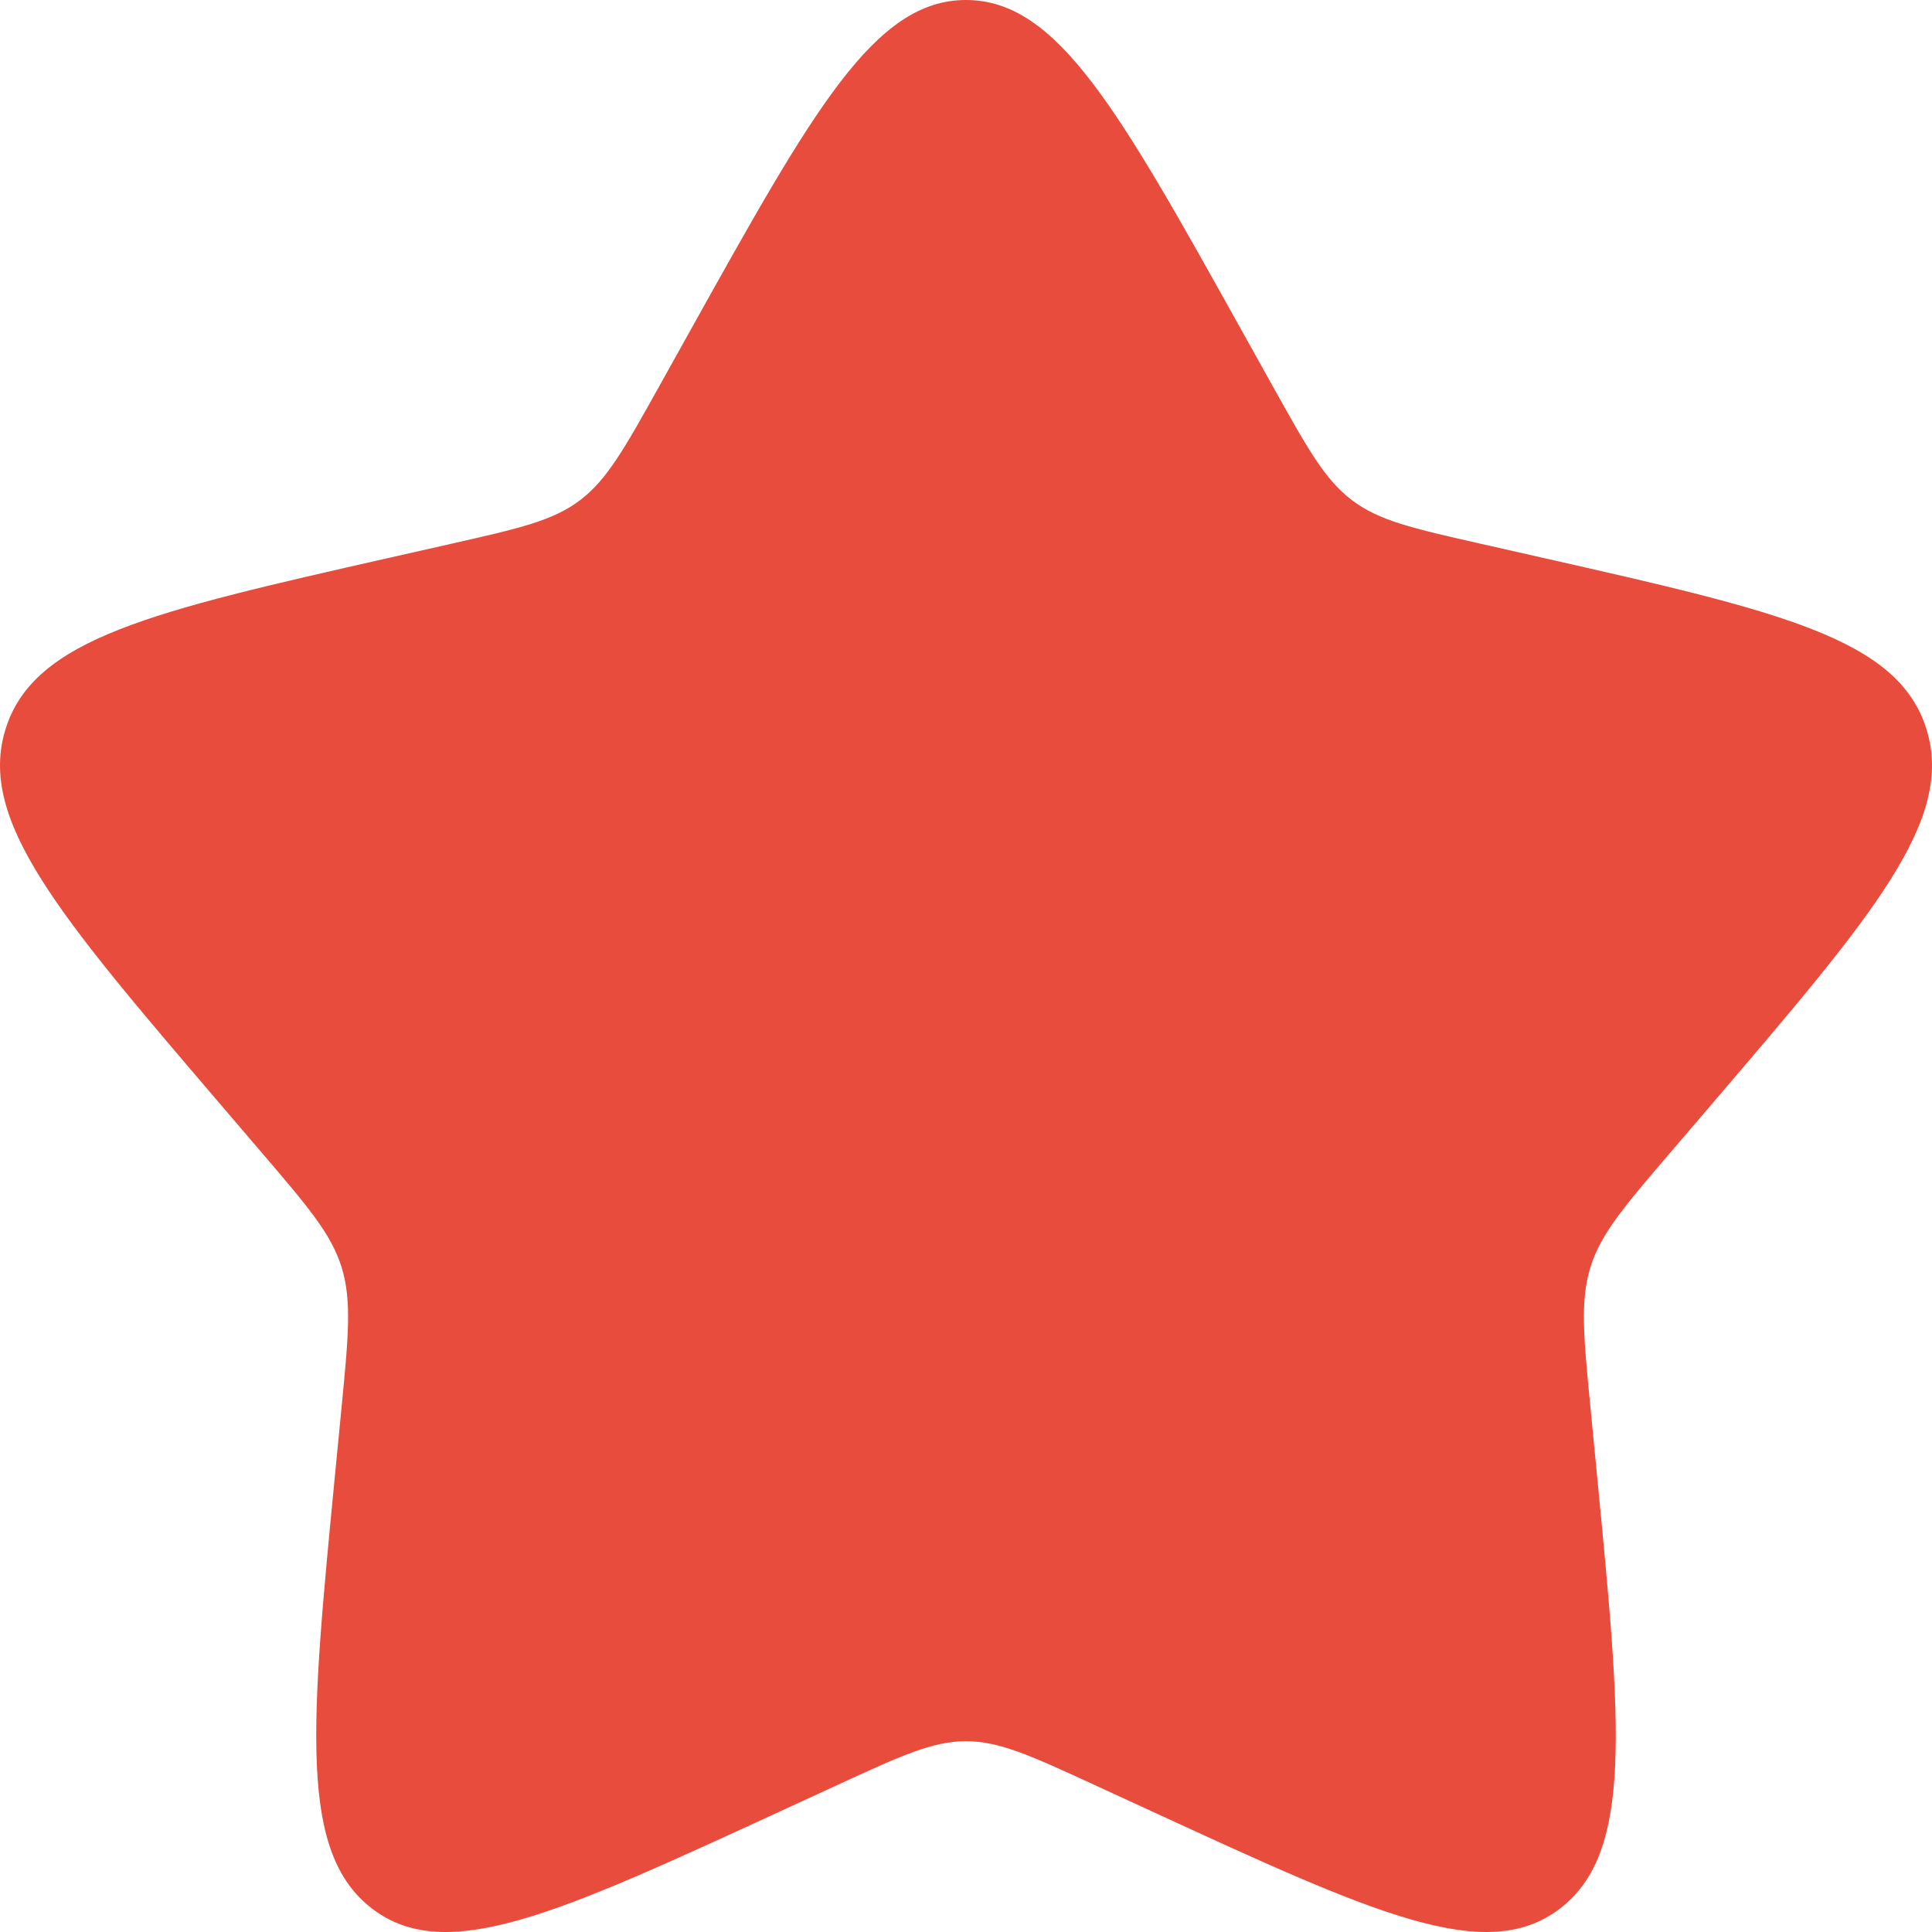 <svg width="65" height="65" viewBox="0 0 65 65" fill="none" xmlns="http://www.w3.org/2000/svg">
    <path
        d="M23.248 11.077C27.364 3.692 29.423 0 32.5 0C35.578 0 37.636 3.692 41.752 11.077L42.817 12.988C43.987 15.086 44.572 16.136 45.484 16.828C46.396 17.52 47.532 17.777 49.804 18.291L51.871 18.759C59.866 20.568 63.863 21.472 64.813 24.53C65.764 27.588 63.04 30.775 57.59 37.147L56.18 38.796C54.631 40.607 53.857 41.512 53.509 42.633C53.16 43.753 53.277 44.961 53.511 47.377L53.724 49.577C54.549 58.08 54.961 62.331 52.471 64.221C49.981 66.111 46.239 64.388 38.754 60.941L36.818 60.05C34.691 59.07 33.627 58.581 32.5 58.581C31.373 58.581 30.309 59.07 28.183 60.05L26.246 60.941C18.761 64.388 15.019 66.111 12.529 64.221C10.04 62.331 10.452 58.08 11.275 49.577L11.489 47.377C11.723 44.961 11.84 43.753 11.492 42.633C11.143 41.512 10.369 40.607 8.82 38.796L7.41 37.147C1.961 30.775 -0.764 27.588 0.187 24.53C1.138 21.472 5.135 20.568 13.129 18.759L15.197 18.291C17.468 17.777 18.604 17.52 19.516 16.828C20.428 16.136 21.013 15.086 22.183 12.988L23.248 11.077Z"
        fill="#E74C3C" />
</svg>